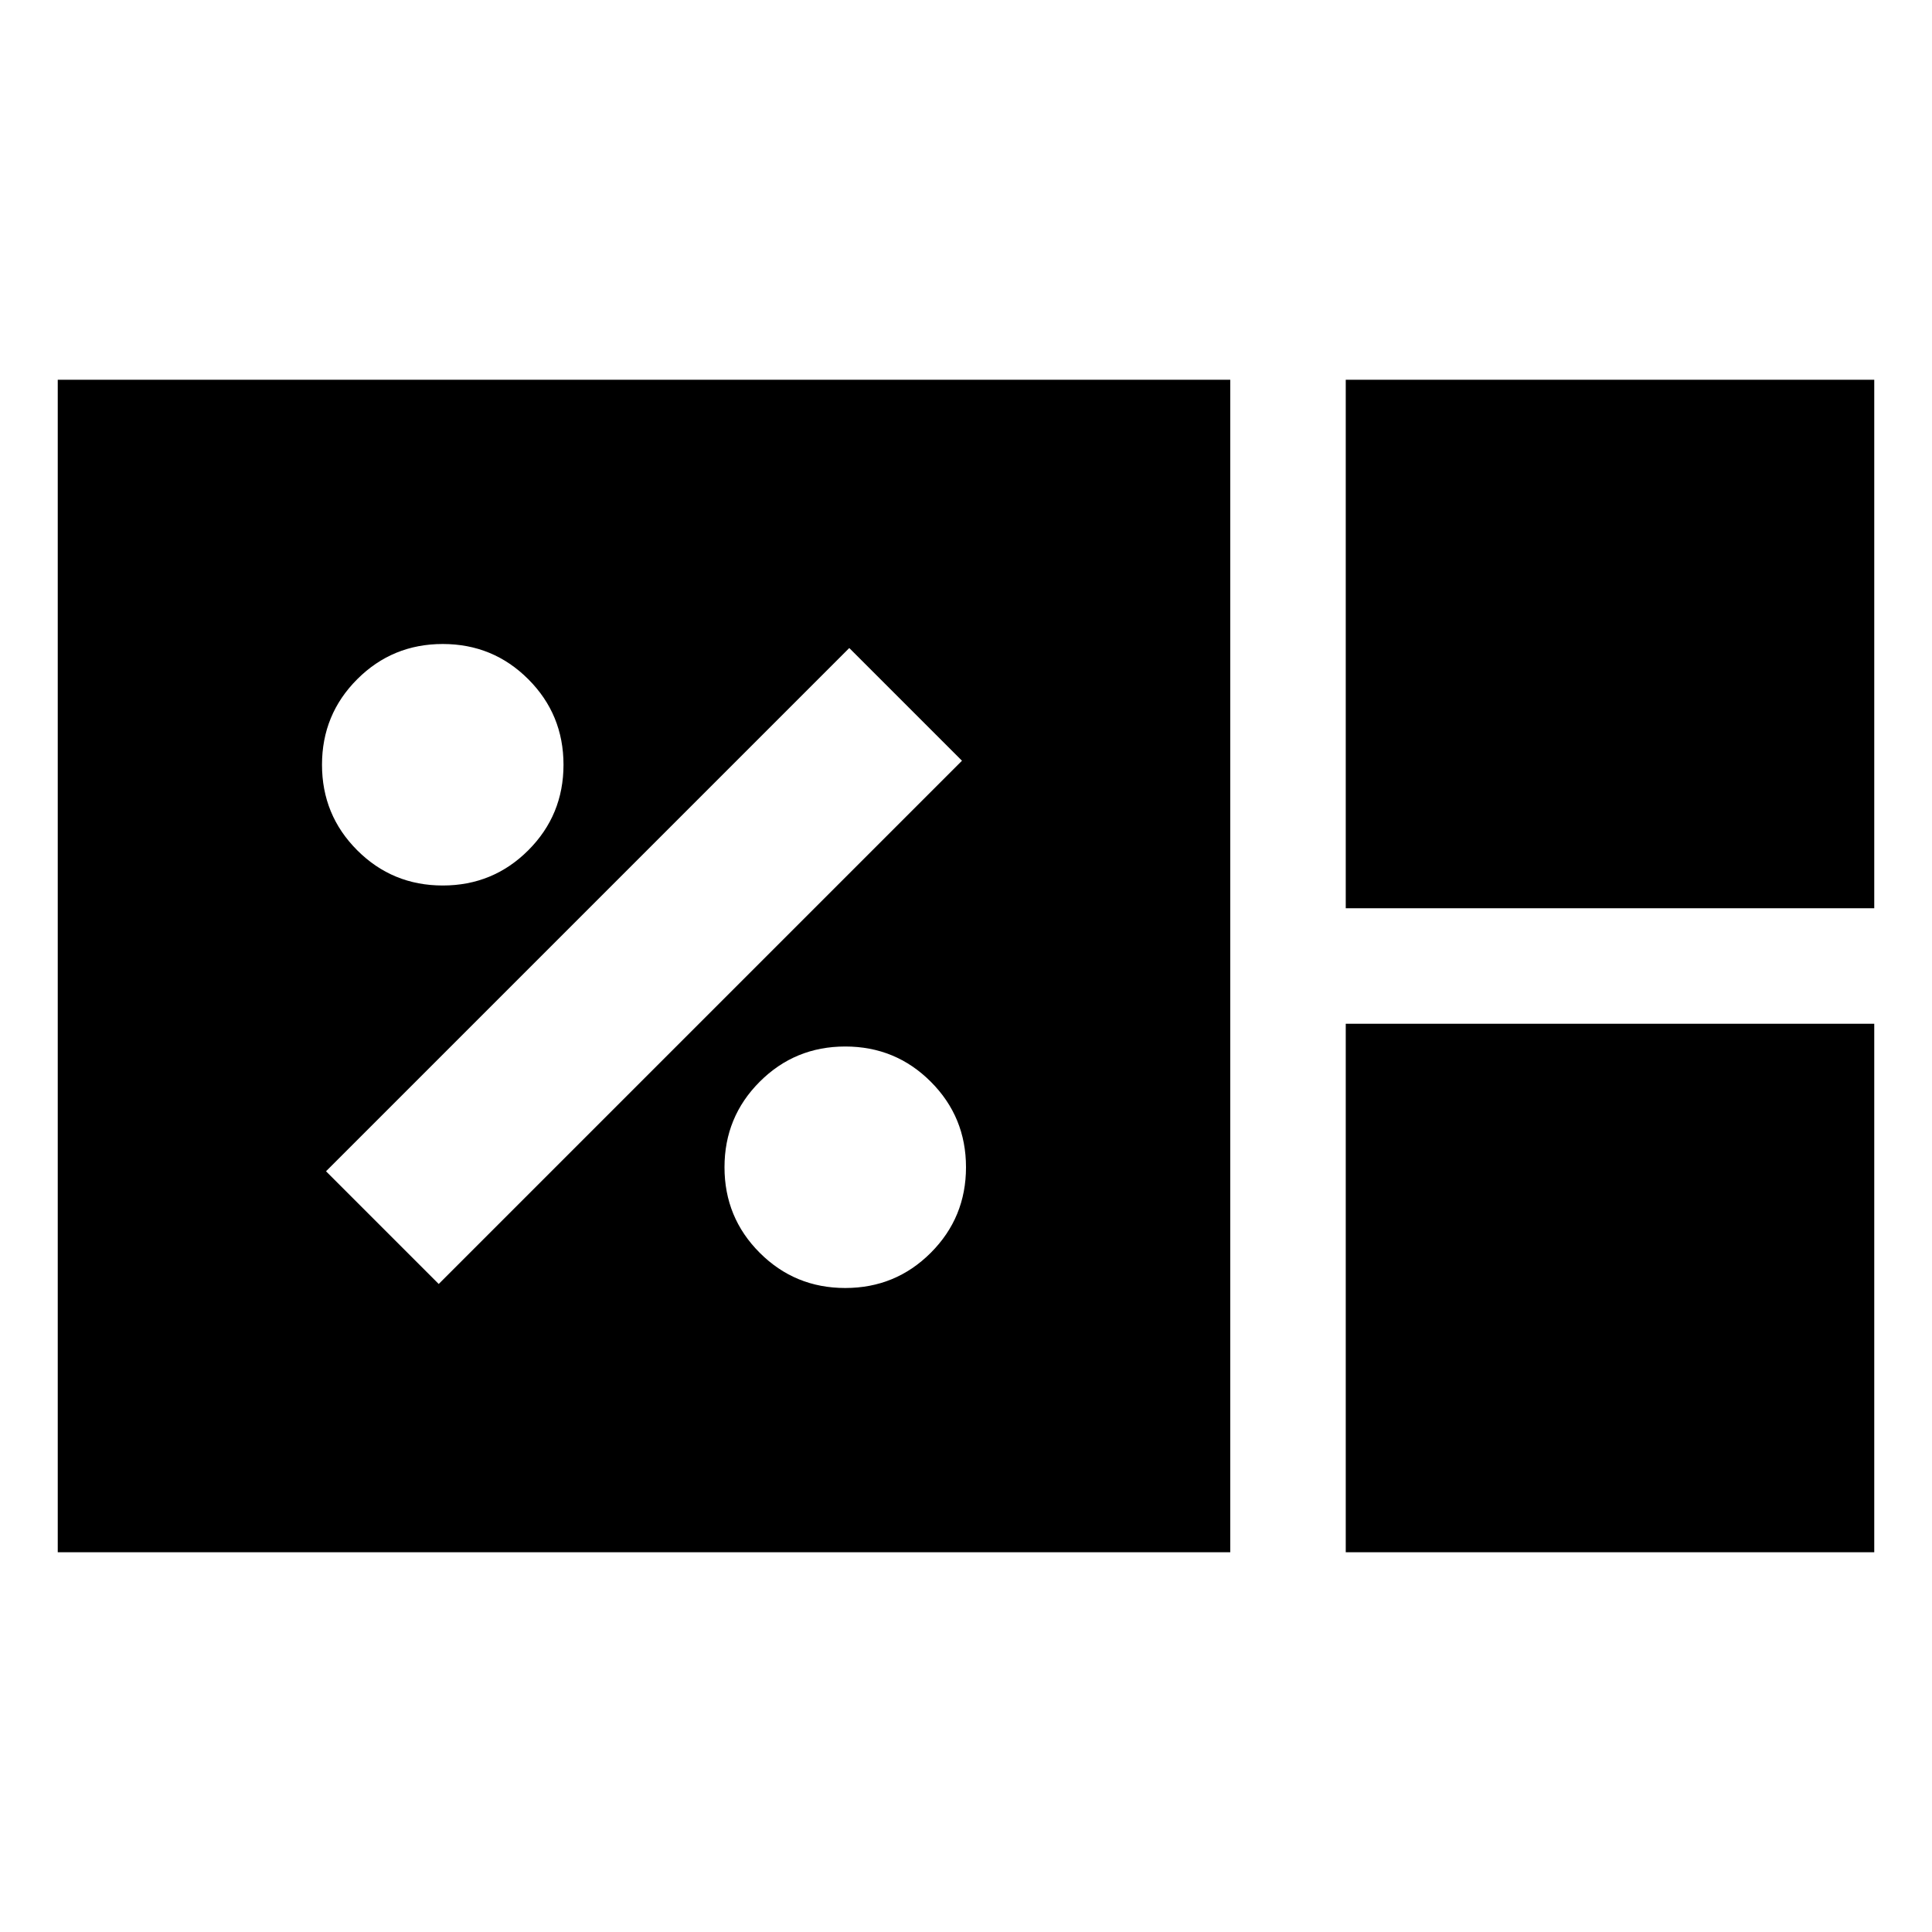 <svg xmlns="http://www.w3.org/2000/svg" height="24" viewBox="0 96 960 960" width="24"><path d="M28.695 867.305v-582.61h582.61v582.61H28.695Zm640-320v-262.61h262.61v262.61h-262.61Zm0 320v-262.61h262.61v262.61h-262.61ZM420 736q25 0 42.5-17.5T480 676q0-25-17.5-42.5T420 616q-25 0-42.5 17.5T360 676q0 25 17.5 42.5T420 736Zm-202-2 260-260-56-56-260 260 56 56Zm2-198q25 0 42.5-17.5T280 476q0-25-17.5-42.5T220 416q-25 0-42.5 17.5T160 476q0 25 17.5 42.5T220 536Z"/></svg>